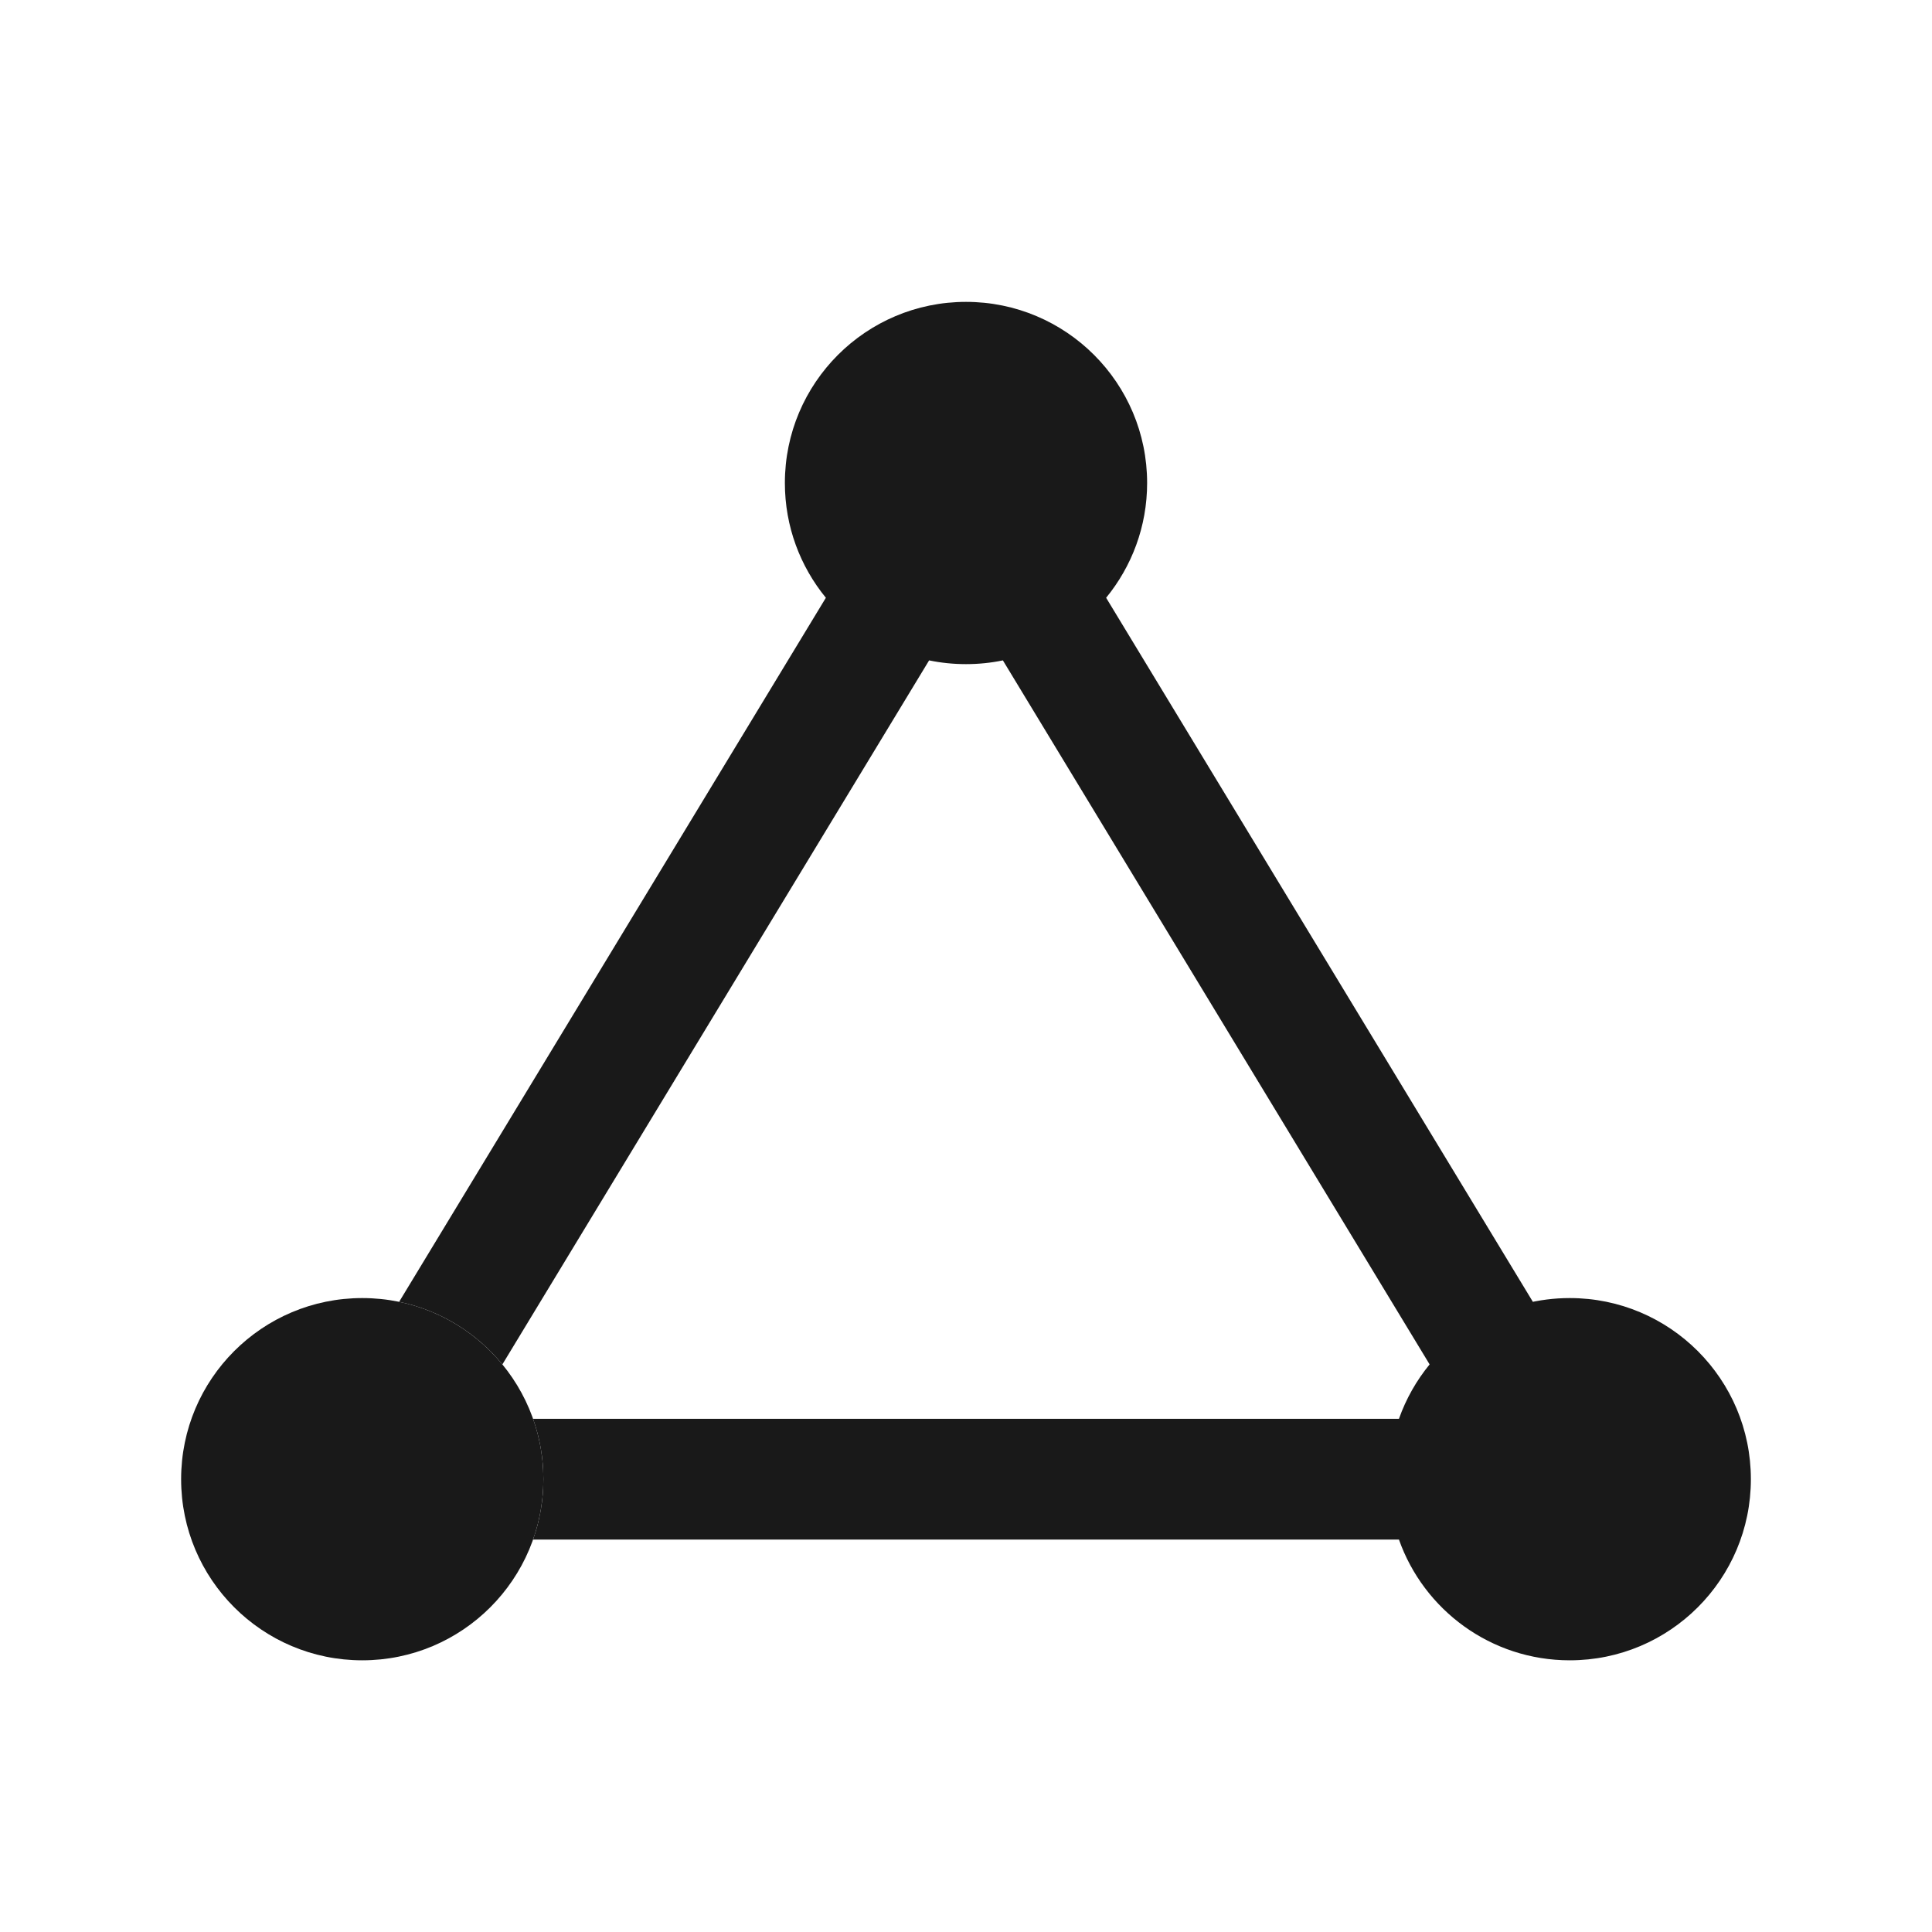 <svg width="32" height="32" viewBox="0 0 32 32" fill="none" xmlns="http://www.w3.org/2000/svg">
<g opacity="0.9">
<path d="M18.321 9.901C18.745 9.383 19 8.721 19 8C19 6.343 17.657 5 16 5C14.343 5 13 6.343 13 8C13 8.721 13.255 9.383 13.679 9.901L6.611 21.562C7.295 21.704 7.894 22.078 8.321 22.599L15.389 10.938C15.586 10.979 15.791 11 16 11C16.209 11 16.414 10.979 16.611 10.938L23.679 22.599C23.461 22.865 23.288 23.169 23.171 23.5H8.829C8.94 23.813 9 24.149 9 24.5C9 24.851 8.94 25.187 8.829 25.5H23.171C23.582 26.665 24.694 27.5 26 27.5C27.657 27.5 29 26.157 29 24.5C29 22.843 27.657 21.5 26 21.5C25.741 21.5 25.49 21.533 25.25 21.594C25.296 21.583 25.342 21.572 25.389 21.562L18.321 9.901Z" fill="black"/>
<path d="M9 24.5C9 26.157 7.657 27.5 6 27.5C4.343 27.5 3 26.157 3 24.5C3 22.843 4.343 21.5 6 21.5C7.657 21.5 9 22.843 9 24.5Z" fill="black"/>
</g>
</svg>
